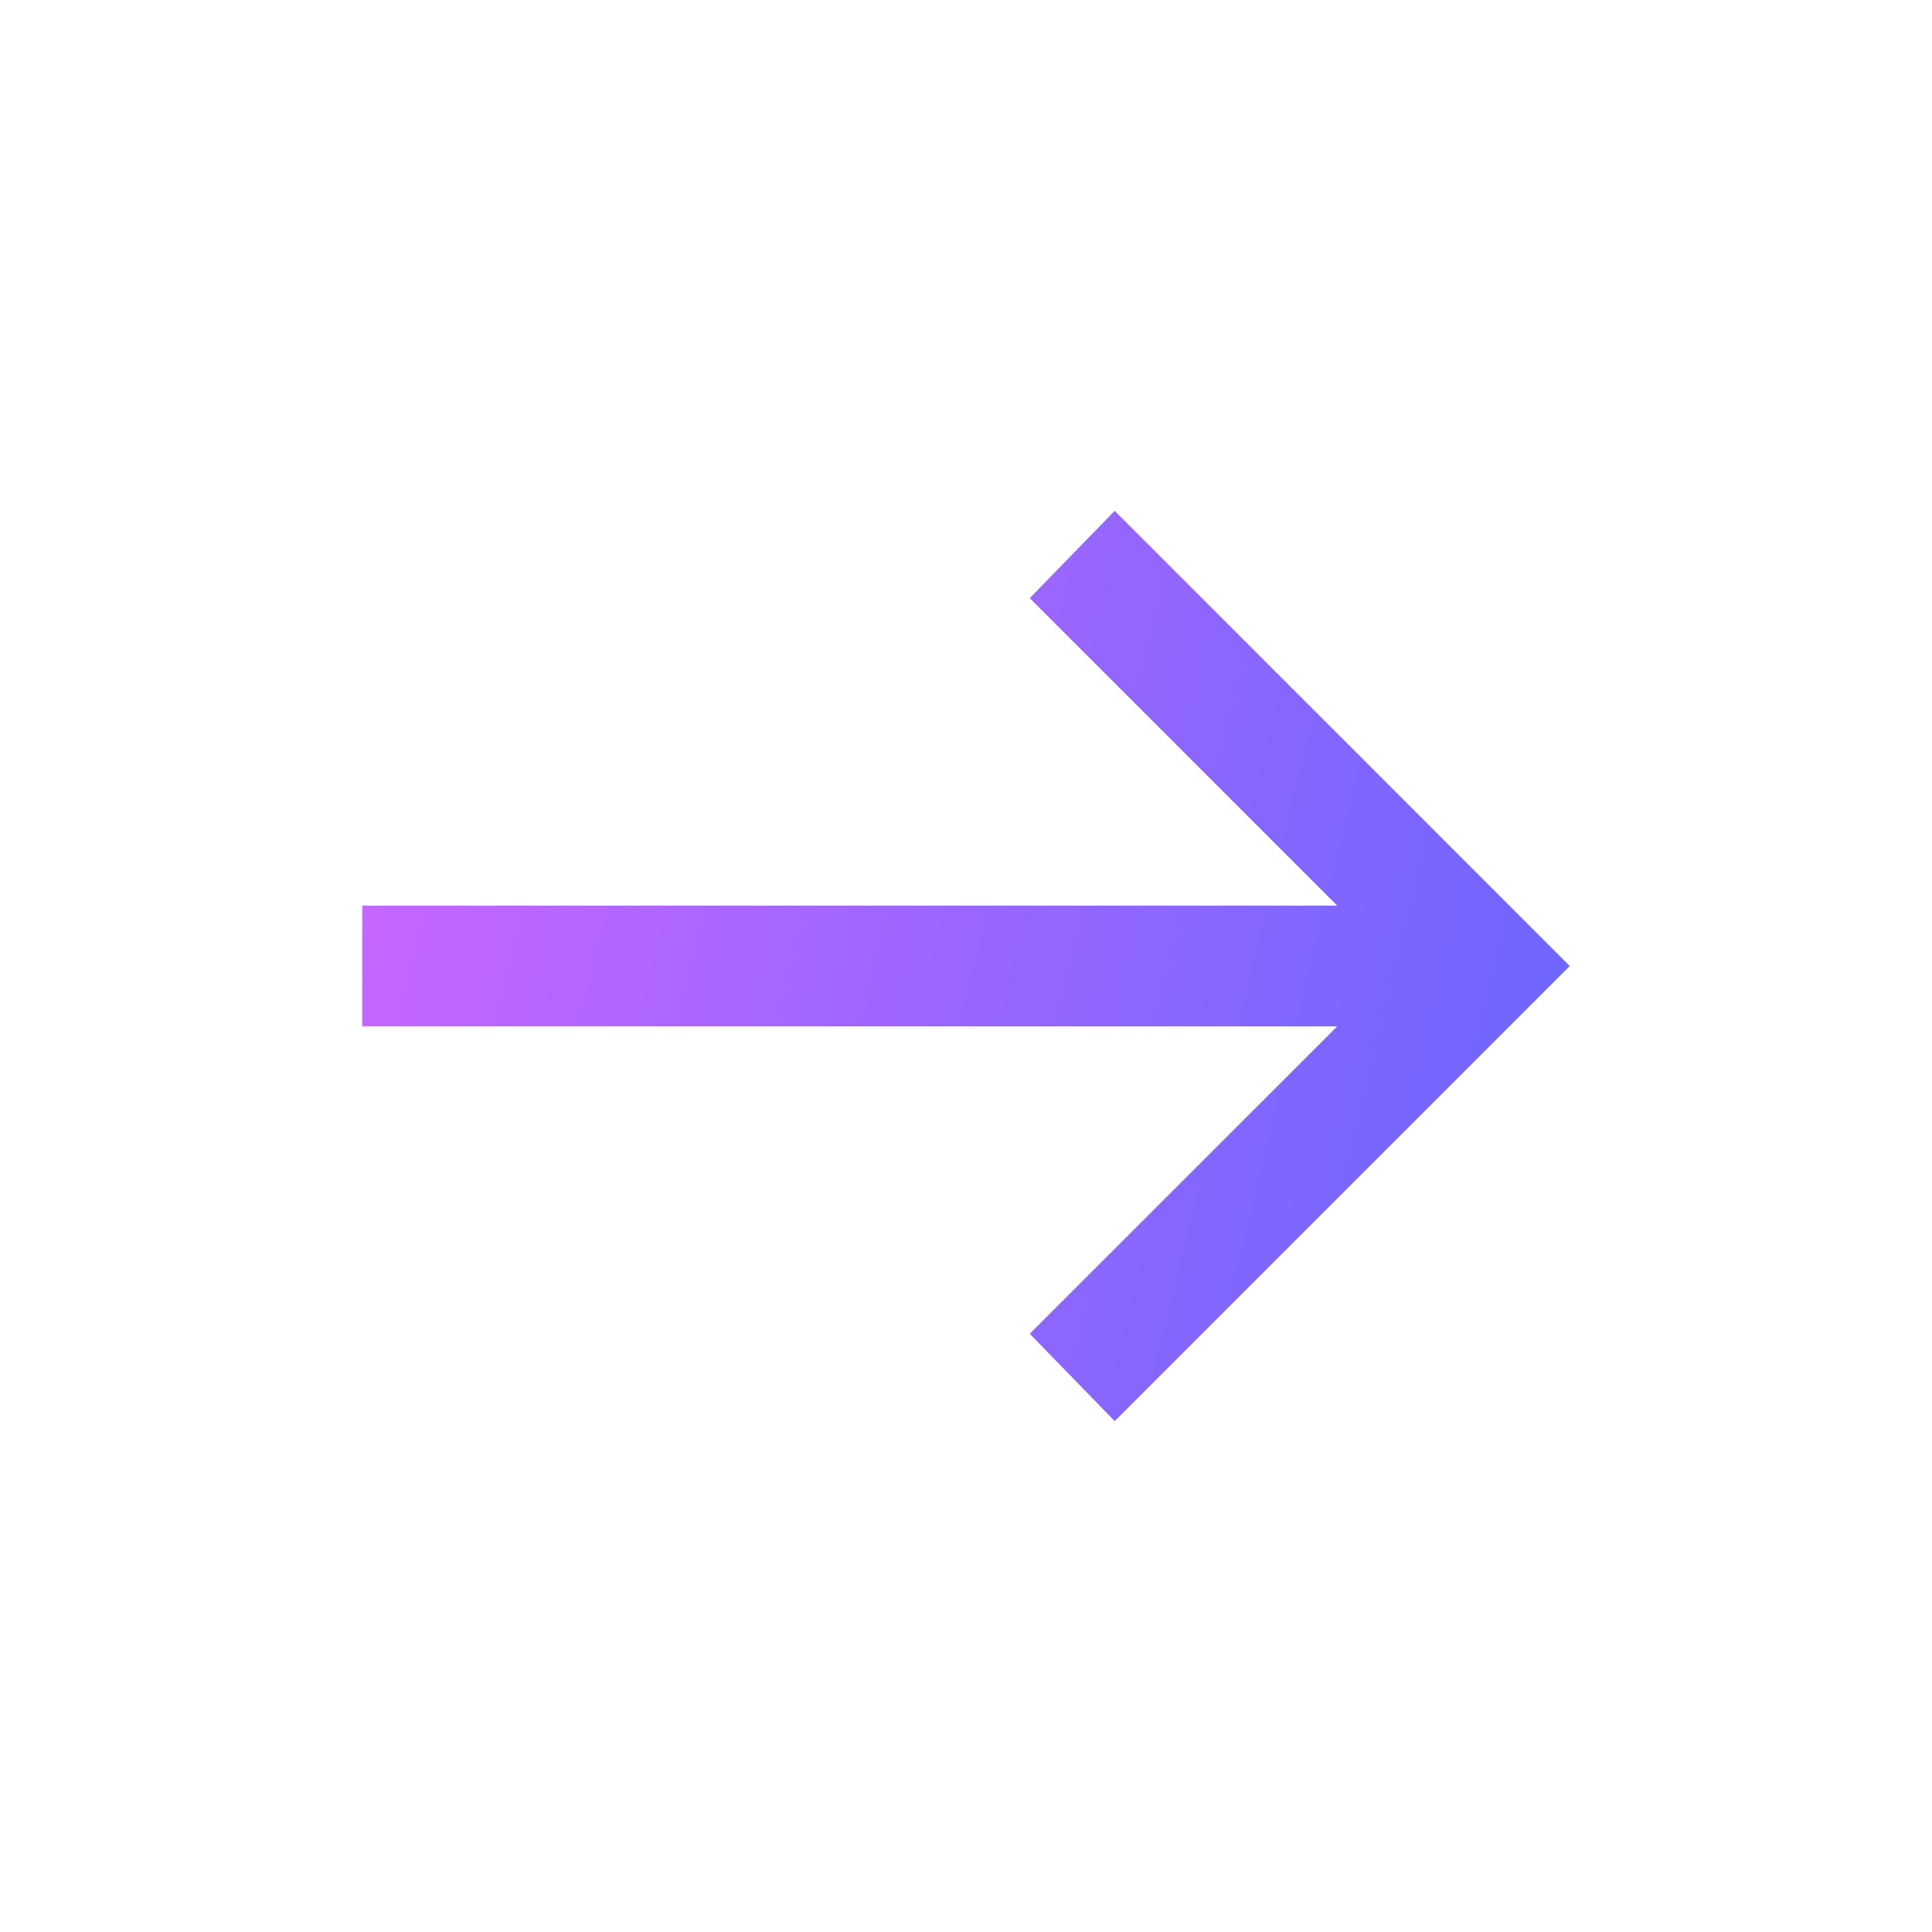 <svg xmlns="http://www.w3.org/2000/svg" width="20" height="20" viewBox="0 0 20 20" fill="none">
  <path d="M11.539 14.711L10.66 13.807L13.843 10.625H3.75V9.375H13.843L10.66 6.192L11.539 5.288L16.25 10L11.539 14.711Z" fill="url(#paint0_linear_976_7712)"/>
  <defs>
    <linearGradient id="paint0_linear_976_7712" x1="3.75" y1="5.288" x2="17.715" y2="8.678" gradientUnits="userSpaceOnUse">
      <stop stop-color="#CC66FF"/>
      <stop offset="1" stop-color="#6666FF"/>
    </linearGradient>
  </defs>
</svg>